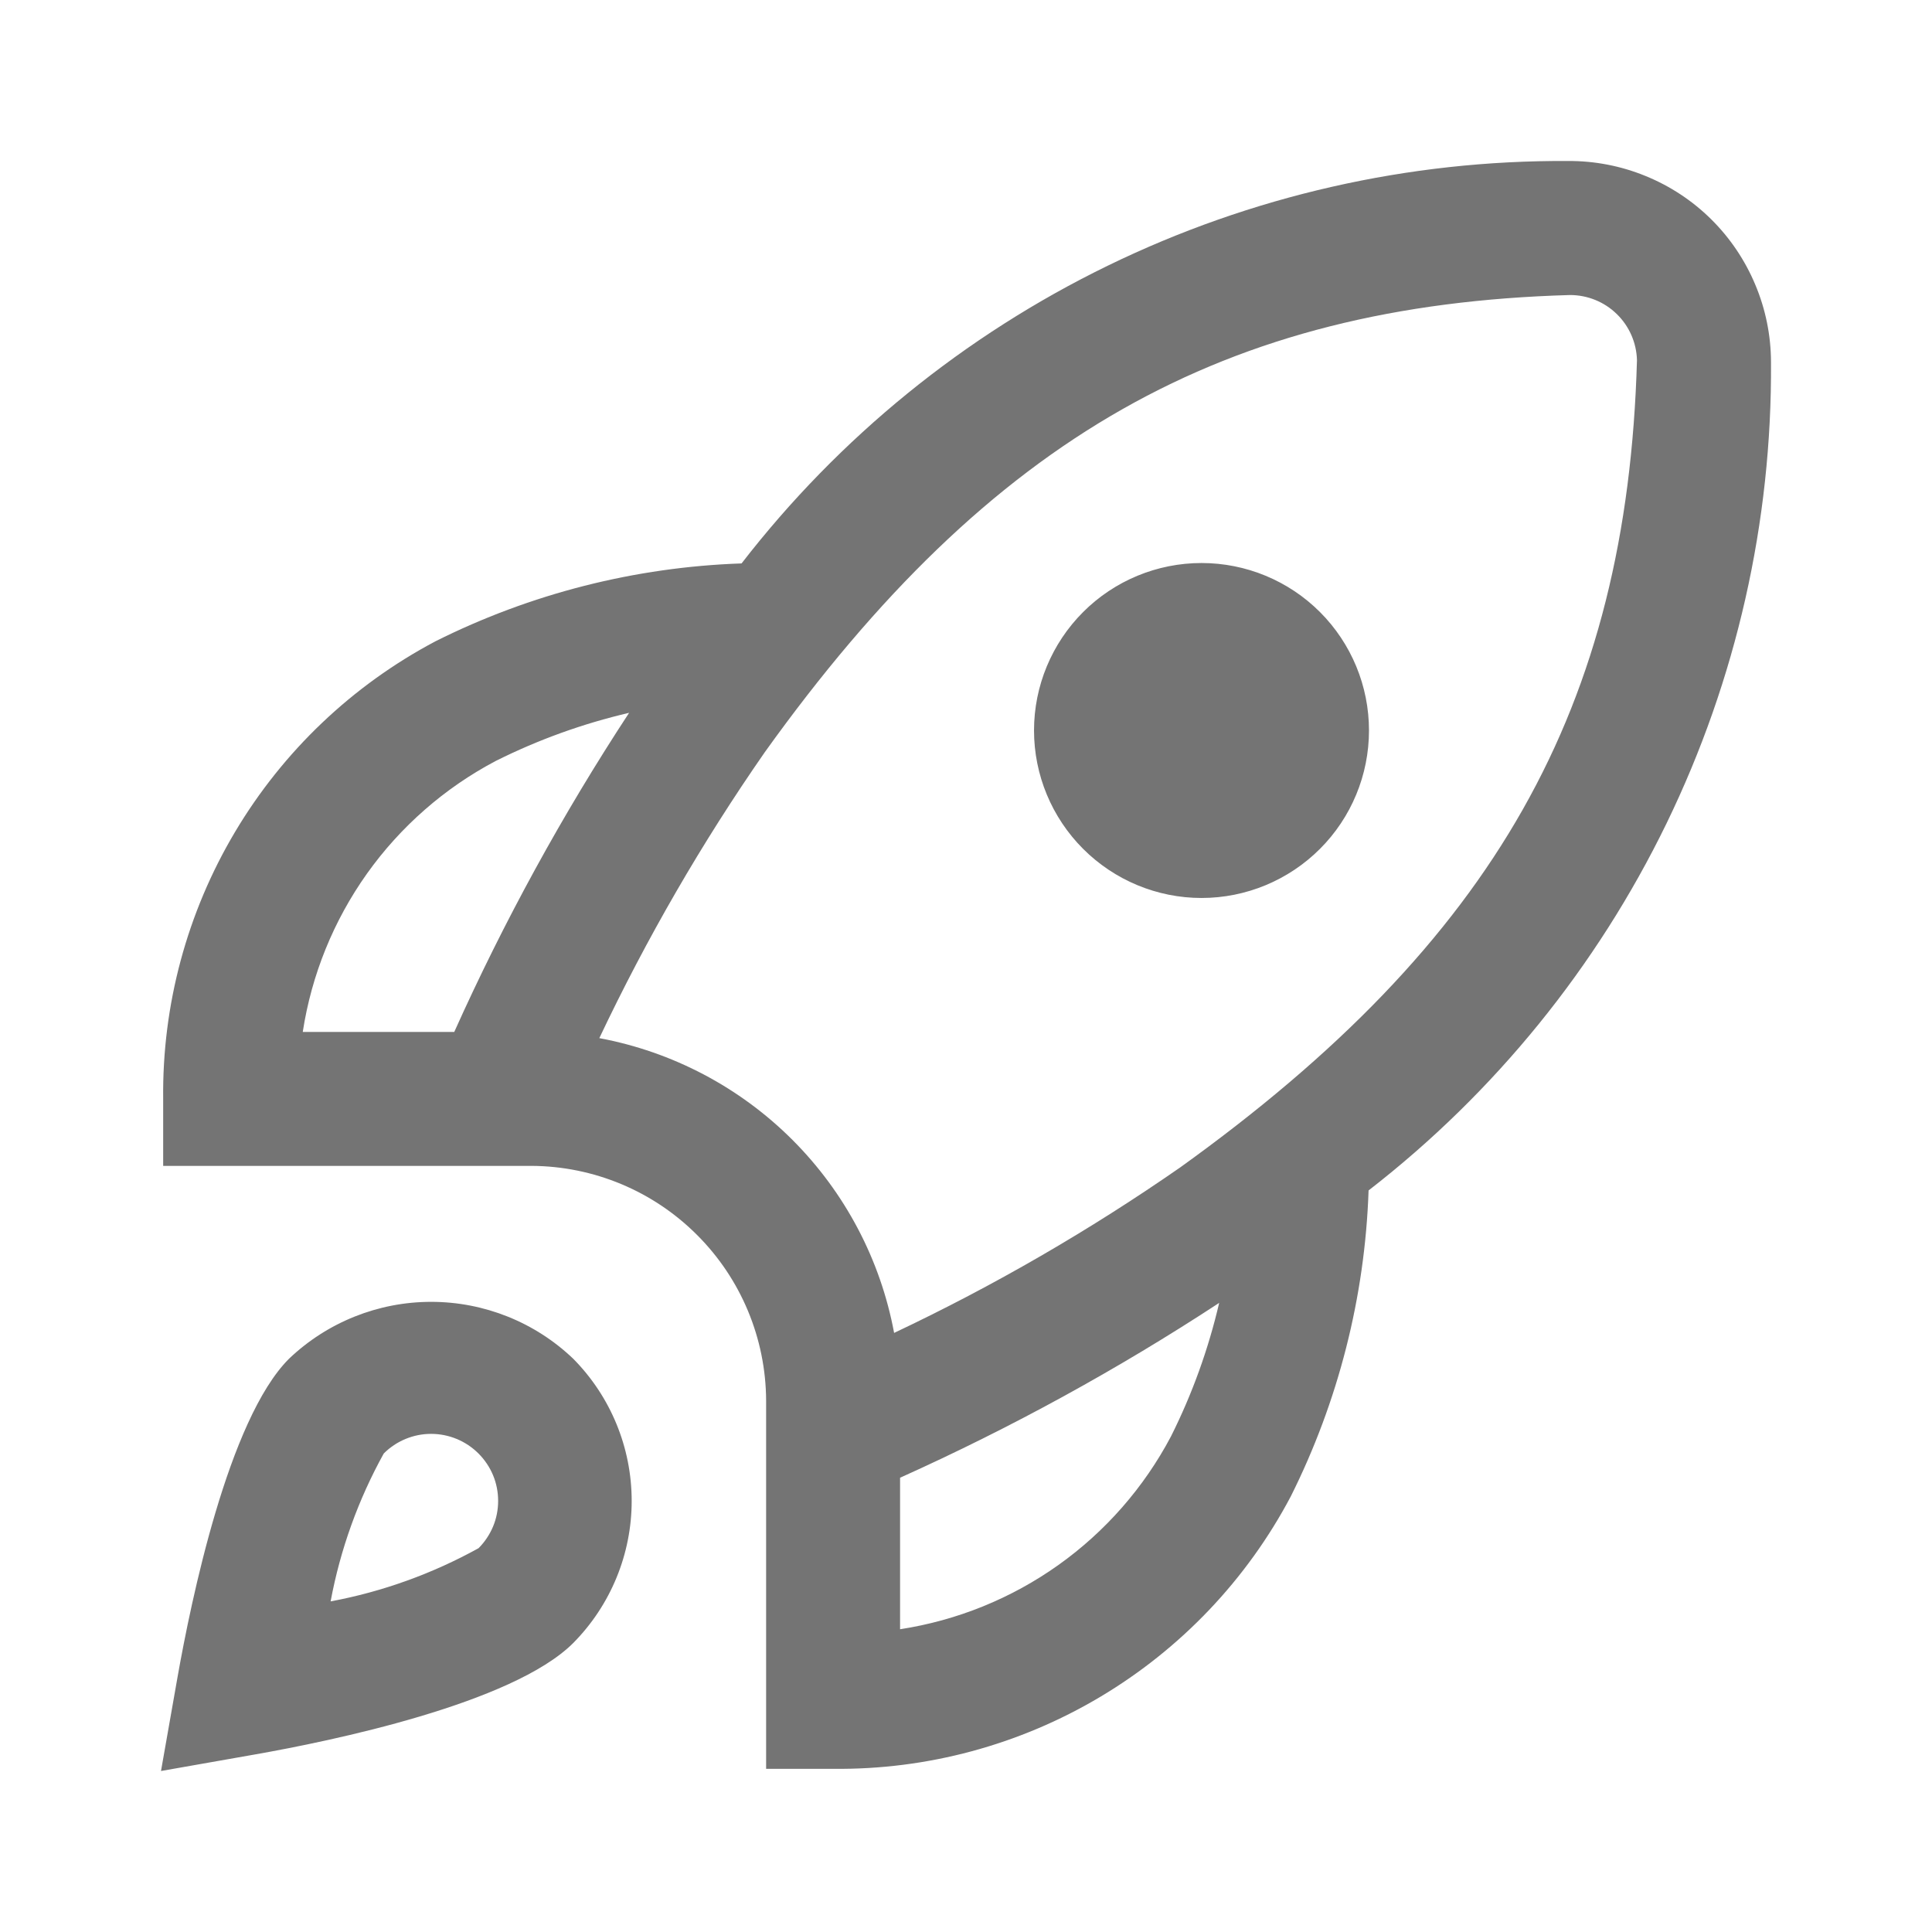 <svg width="24" height="24" viewBox="0 0 24 24" fill="none" xmlns="http://www.w3.org/2000/svg">
<path d="M17.006 9.074C17.006 9.626 16.787 10.155 16.397 10.545C16.007 10.935 15.478 11.155 14.926 11.155C14.374 11.155 13.845 10.935 13.455 10.545C13.065 10.155 12.845 9.626 12.845 9.074C12.845 8.522 13.065 7.993 13.455 7.603C13.845 7.213 14.374 6.994 14.926 6.994C15.478 6.994 16.007 7.213 16.397 7.603C16.787 7.993 17.006 8.522 17.006 9.074V9.074ZM17.001 14.788C16.956 16.11 16.626 17.407 16.034 18.59C15.488 19.622 14.669 20.483 13.666 21.08C12.663 21.677 11.516 21.986 10.349 21.973H9.517V17.396C9.513 16.625 9.205 15.886 8.659 15.341C8.114 14.795 7.375 14.487 6.604 14.483H2.027V13.651C2.014 12.484 2.323 11.337 2.92 10.334C3.517 9.331 4.378 8.512 5.41 7.966C6.593 7.374 7.89 7.044 9.212 6.999C10.424 5.432 11.981 4.167 13.762 3.3C15.543 2.433 17.499 1.988 19.48 2V2C19.809 1.998 20.136 2.061 20.441 2.186C20.746 2.31 21.024 2.493 21.258 2.725C21.492 2.957 21.678 3.233 21.805 3.537C21.933 3.841 21.999 4.167 22 4.497C22.014 6.481 21.57 8.442 20.703 10.227C19.836 12.011 18.57 13.572 17.001 14.788V14.788ZM3.761 12.819H5.643C6.261 11.443 6.987 10.117 7.815 8.855C7.24 8.989 6.683 9.19 6.156 9.454C5.522 9.789 4.975 10.268 4.559 10.852C4.143 11.437 3.87 12.11 3.761 12.819V12.819ZM15.145 16.185C13.883 17.012 12.557 17.738 11.181 18.357V20.239C11.89 20.13 12.563 19.857 13.148 19.441C13.732 19.025 14.211 18.478 14.546 17.844C14.81 17.317 15.011 16.76 15.145 16.185V16.185ZM20.335 4.474C20.329 4.257 20.239 4.051 20.083 3.9C19.928 3.749 19.72 3.665 19.503 3.665C15.209 3.787 12.304 5.432 9.502 9.342C8.719 10.468 8.032 11.657 7.445 12.896C8.354 13.066 9.19 13.506 9.844 14.16C10.497 14.813 10.938 15.649 11.107 16.558C12.346 15.972 13.535 15.284 14.661 14.502C18.568 11.695 20.213 8.791 20.335 4.474ZM7.121 16.879C7.586 17.349 7.847 17.983 7.847 18.645C7.847 19.305 7.586 19.94 7.121 20.41C6.367 21.164 4.107 21.629 3.17 21.794L2 22L2.206 20.83C2.372 19.893 2.836 17.633 3.59 16.879C4.066 16.425 4.699 16.172 5.356 16.172C6.014 16.172 6.646 16.425 7.121 16.879V16.879ZM6.188 18.645C6.188 18.535 6.167 18.427 6.125 18.326C6.083 18.225 6.021 18.133 5.944 18.056C5.788 17.9 5.576 17.812 5.355 17.812C5.135 17.812 4.923 17.9 4.767 18.056C4.45 18.629 4.227 19.249 4.107 19.893C4.751 19.773 5.372 19.549 5.945 19.232C6.022 19.155 6.083 19.063 6.125 18.963C6.167 18.862 6.188 18.754 6.188 18.645V18.645Z" fill="#747474"/>
</svg>
